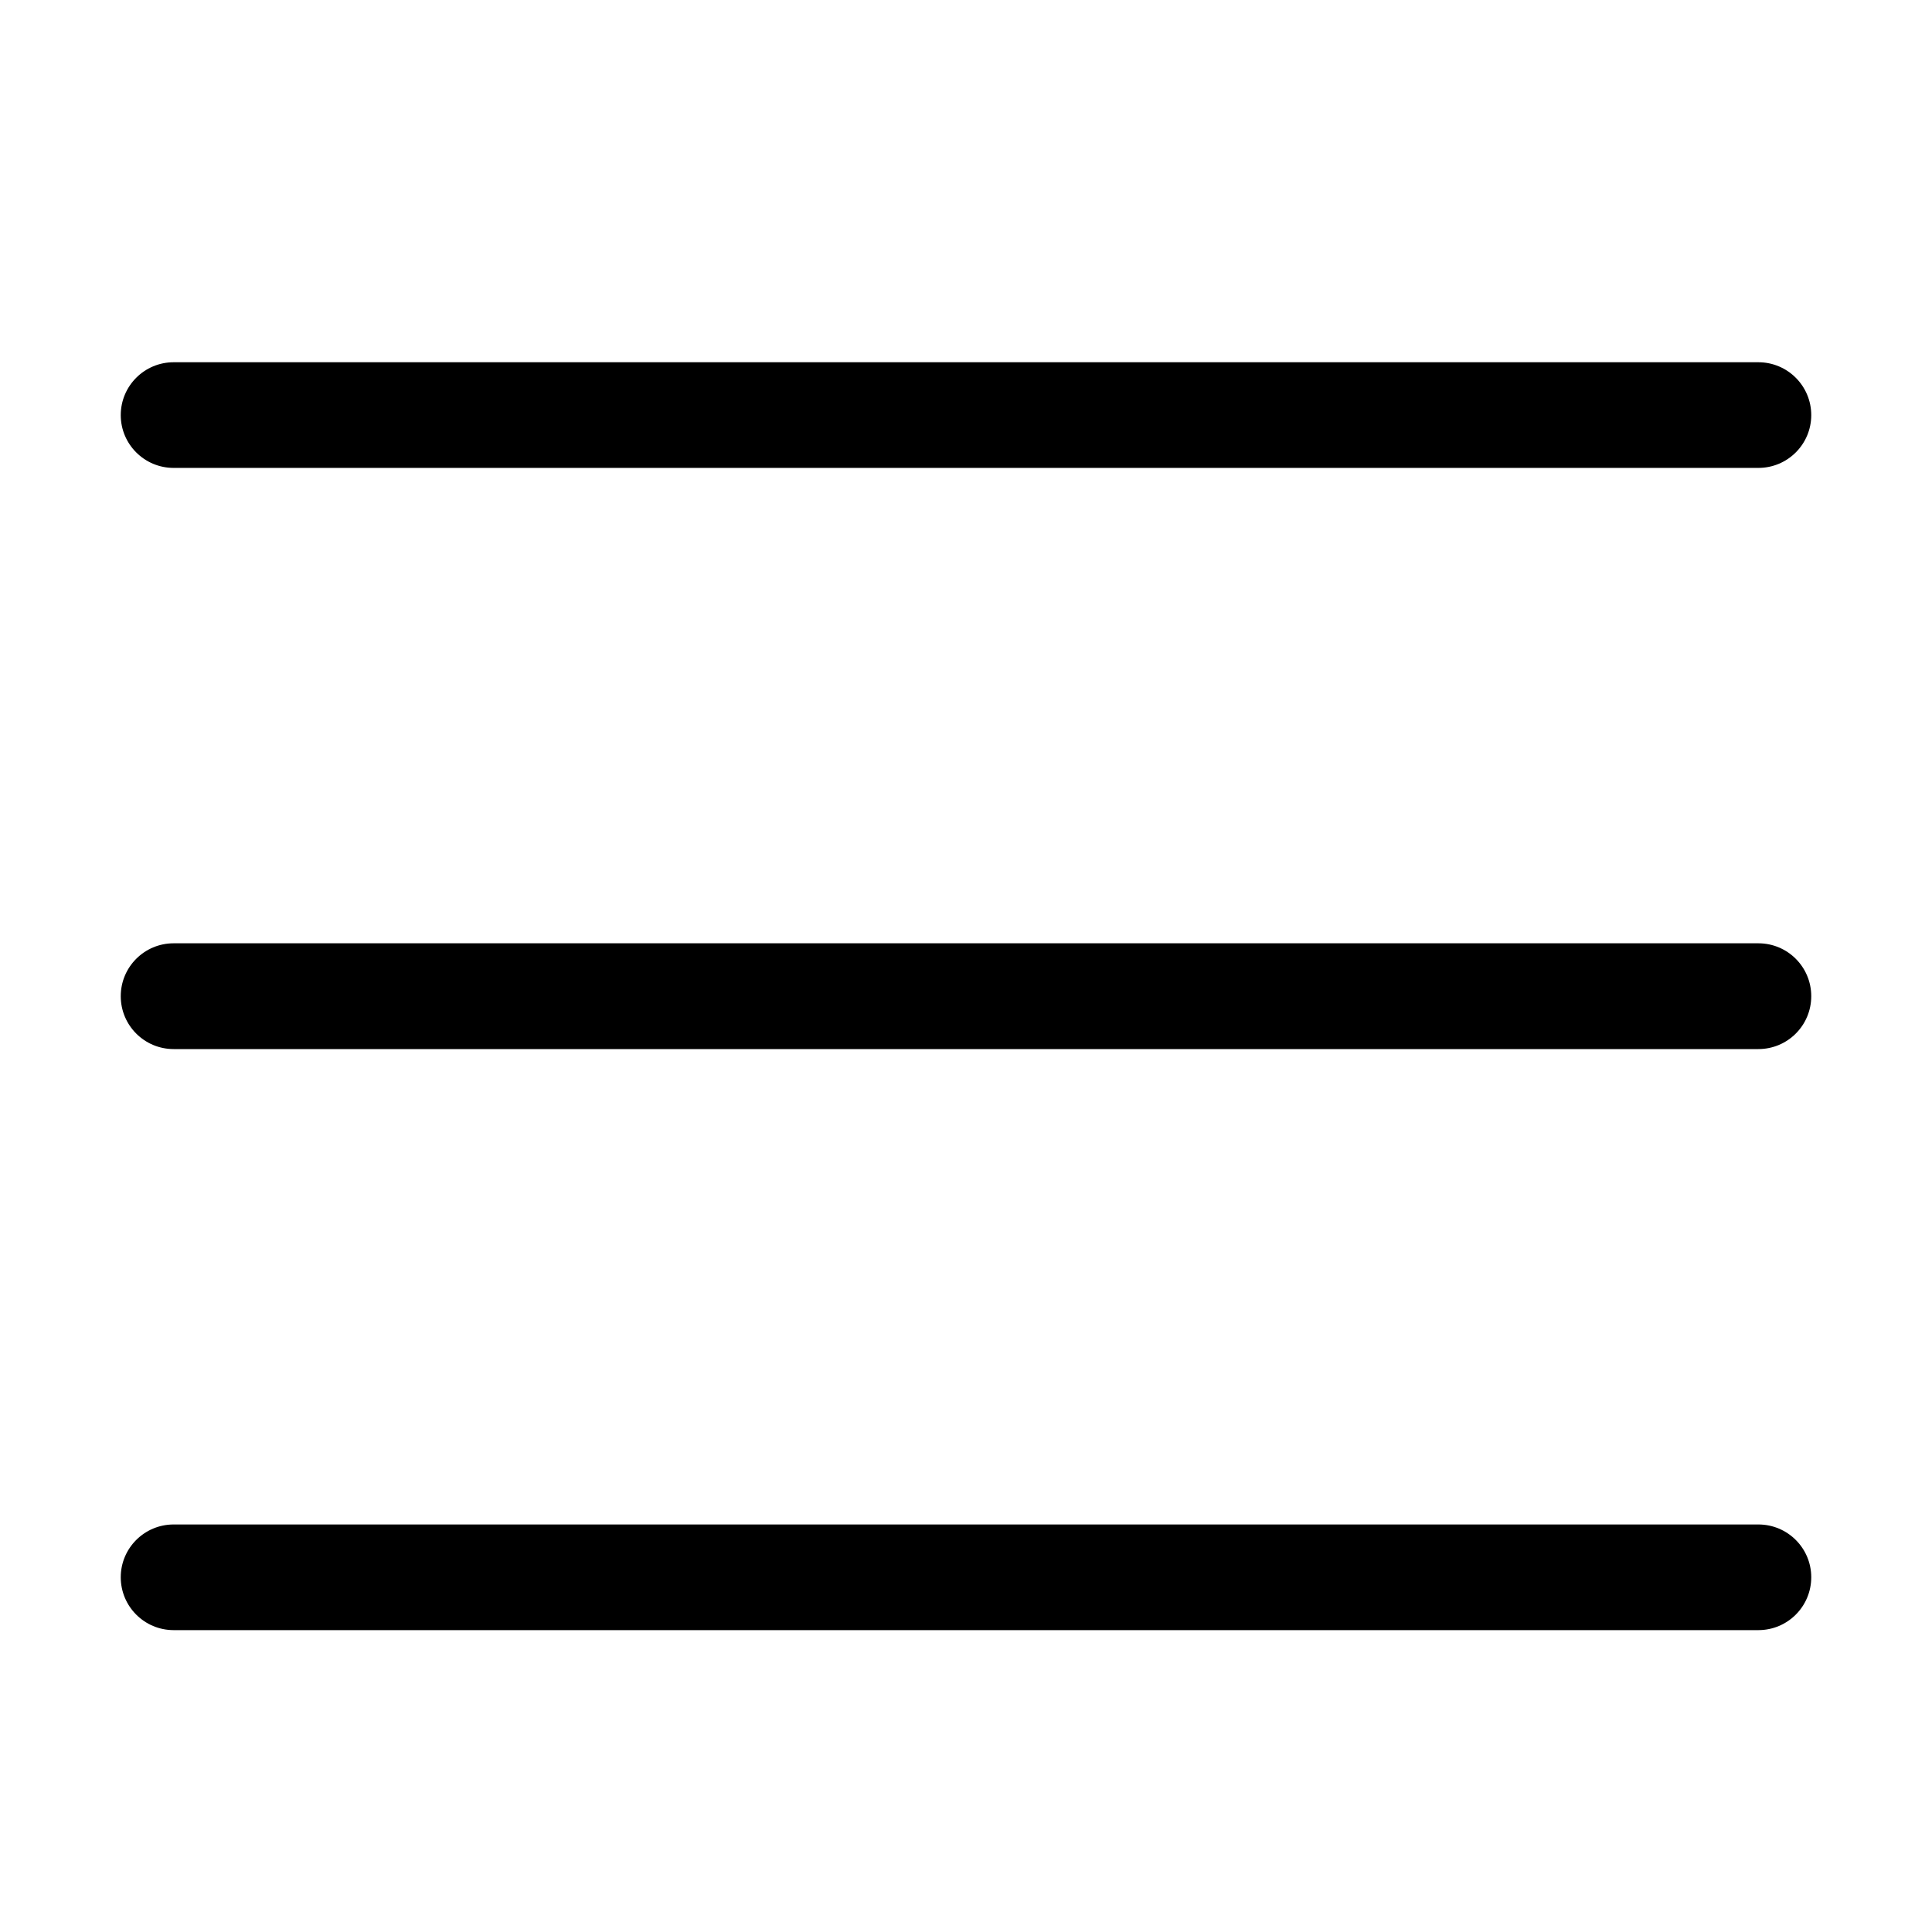 <?xml version="1.0" encoding="UTF-8"?>
<svg width="16px" height="16px" viewBox="0 0 16 16" version="1.1" xmlns="http://www.w3.org/2000/svg" xmlns:xlink="http://www.w3.org/1999/xlink">
    <!-- Generator: (null) (null) ((null)) - http://www.bohemiancoding.com/sketch -->
    <title>list--small</title>
    <desc>Created with (null).</desc>
    <defs></defs>
    <g id="Android" stroke="none" stroke-width="1" fill="none" fill-rule="evenodd">
        <g id="list--small" fill="#000000">
            <path d="M15,8.25 C15,8.492 14.804,8.688 14.562,8.688 L1.438,8.688 C1.196,8.688 1,8.492 1,8.25 C1,8.008 1.196,7.812 1.438,7.812 L14.562,7.812 C14.804,7.812 15,8.008 15,8.25 M14.562,12.625 L1.438,12.625 C1.196,12.625 1,12.821 1,13.062 C1,13.304 1.196,13.5 1.438,13.5 L14.562,13.5 C14.804,13.5 15,13.304 15,13.062 C15,12.821 14.804,12.625 14.562,12.625 M1.438,3.875 L14.562,3.875 C14.804,3.875 15,3.679 15,3.438 C15,3.196 14.804,3 14.562,3 L1.438,3 C1.196,3 1,3.196 1,3.438 C1,3.679 1.196,3.875 1.438,3.875" id="Page-1"></path>
        </g>
    </g>
</svg>